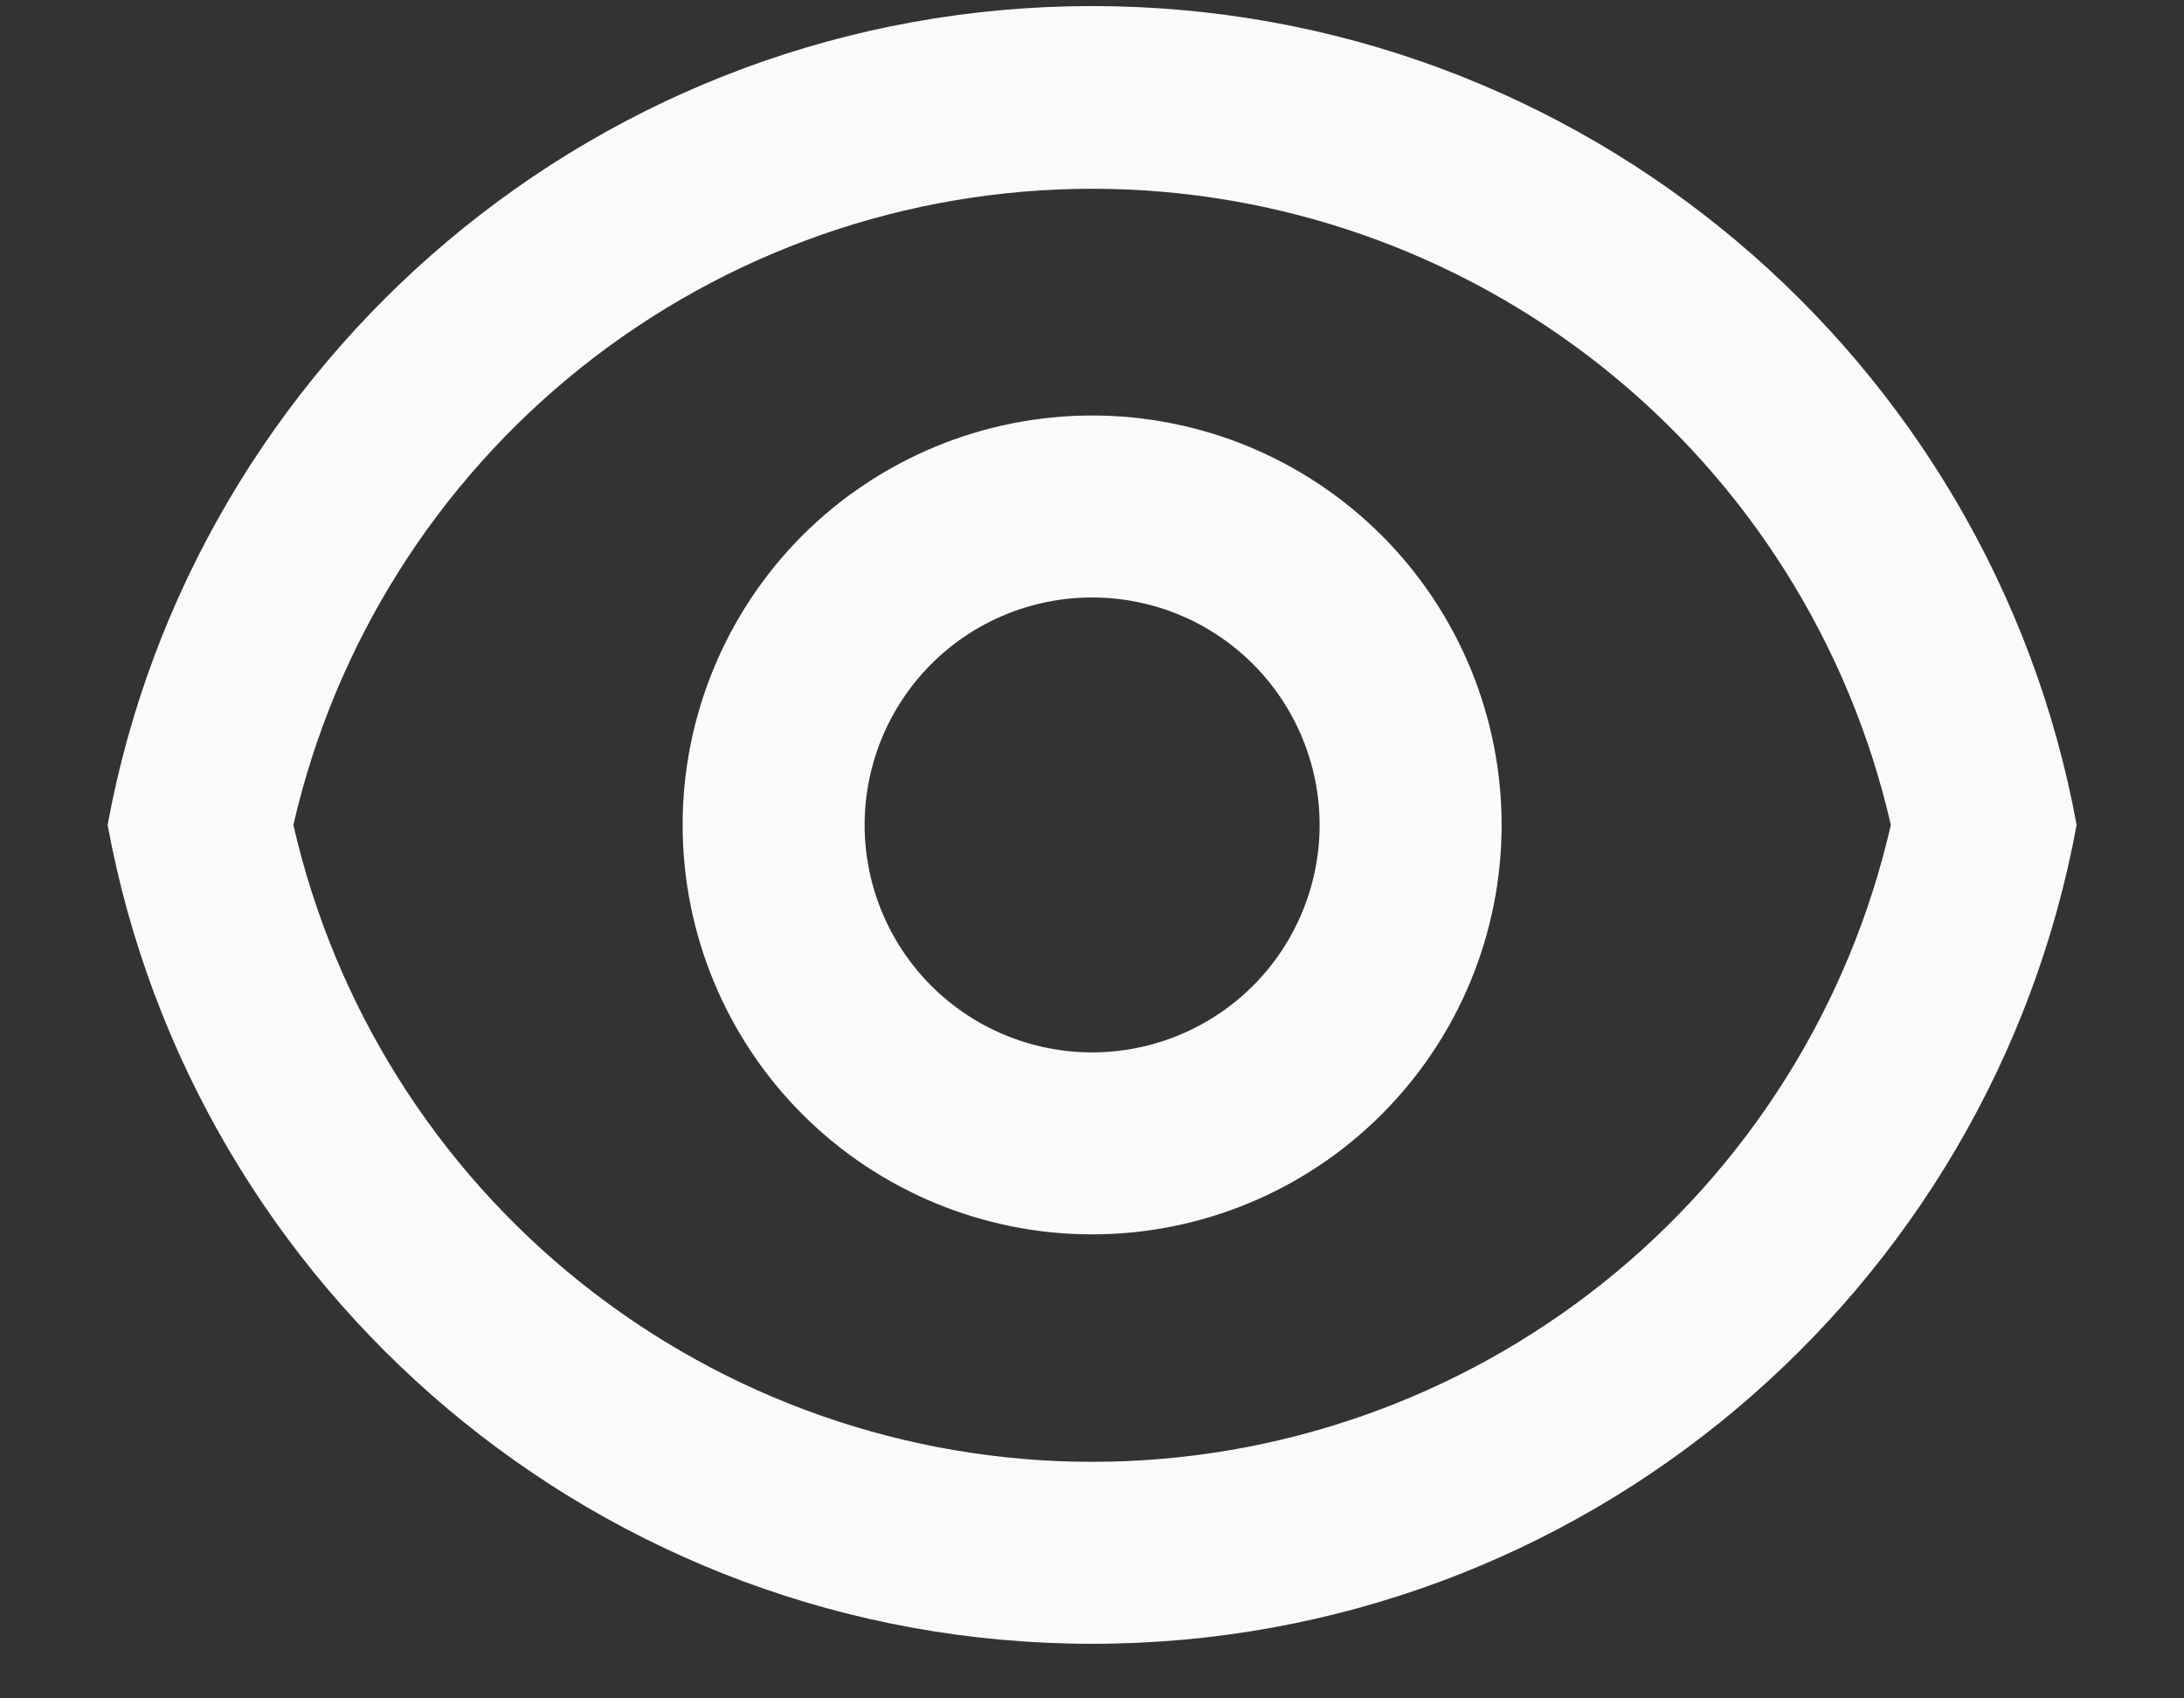 <svg width="18" height="14" viewBox="0 0 18 14" fill="none" xmlns="http://www.w3.org/2000/svg">
<rect x="0" y="0" width="18" height="14" fill="#333333" stroke="none"/>
<path d="M9.001 0.05C13.045 0.05 16.41 2.96 17.115 6.8C16.41 10.64 13.045 13.55 9.001 13.55C4.957 13.55 1.592 10.64 0.887 6.8C1.592 2.96 4.957 0.05 9.001 0.05ZM9.001 12.05C10.531 12.05 12.015 11.53 13.211 10.576C14.406 9.623 15.243 8.291 15.584 6.8C15.242 5.31 14.405 3.98 13.209 3.027C12.013 2.075 10.53 1.556 9.001 1.556C7.472 1.556 5.989 2.075 4.793 3.027C3.597 3.98 2.76 5.31 2.418 6.8C2.759 8.291 3.595 9.623 4.791 10.576C5.987 11.53 7.471 12.05 9.001 12.05ZM9.001 10.175C8.106 10.175 7.247 9.819 6.614 9.186C5.982 8.554 5.626 7.695 5.626 6.8C5.626 5.905 5.982 5.046 6.614 4.413C7.247 3.781 8.106 3.425 9.001 3.425C9.896 3.425 10.755 3.781 11.387 4.413C12.02 5.046 12.376 5.905 12.376 6.8C12.376 7.695 12.02 8.554 11.387 9.186C10.755 9.819 9.896 10.175 9.001 10.175ZM9.001 8.675C9.498 8.675 9.975 8.477 10.327 8.126C10.678 7.774 10.876 7.297 10.876 6.8C10.876 6.303 10.678 5.826 10.327 5.474C9.975 5.122 9.498 4.925 9.001 4.925C8.504 4.925 8.027 5.122 7.675 5.474C7.324 5.826 7.126 6.303 7.126 6.8C7.126 7.297 7.324 7.774 7.675 8.126C8.027 8.477 8.504 8.675 9.001 8.675Z" fill="#FAFAFA"/>
</svg>
